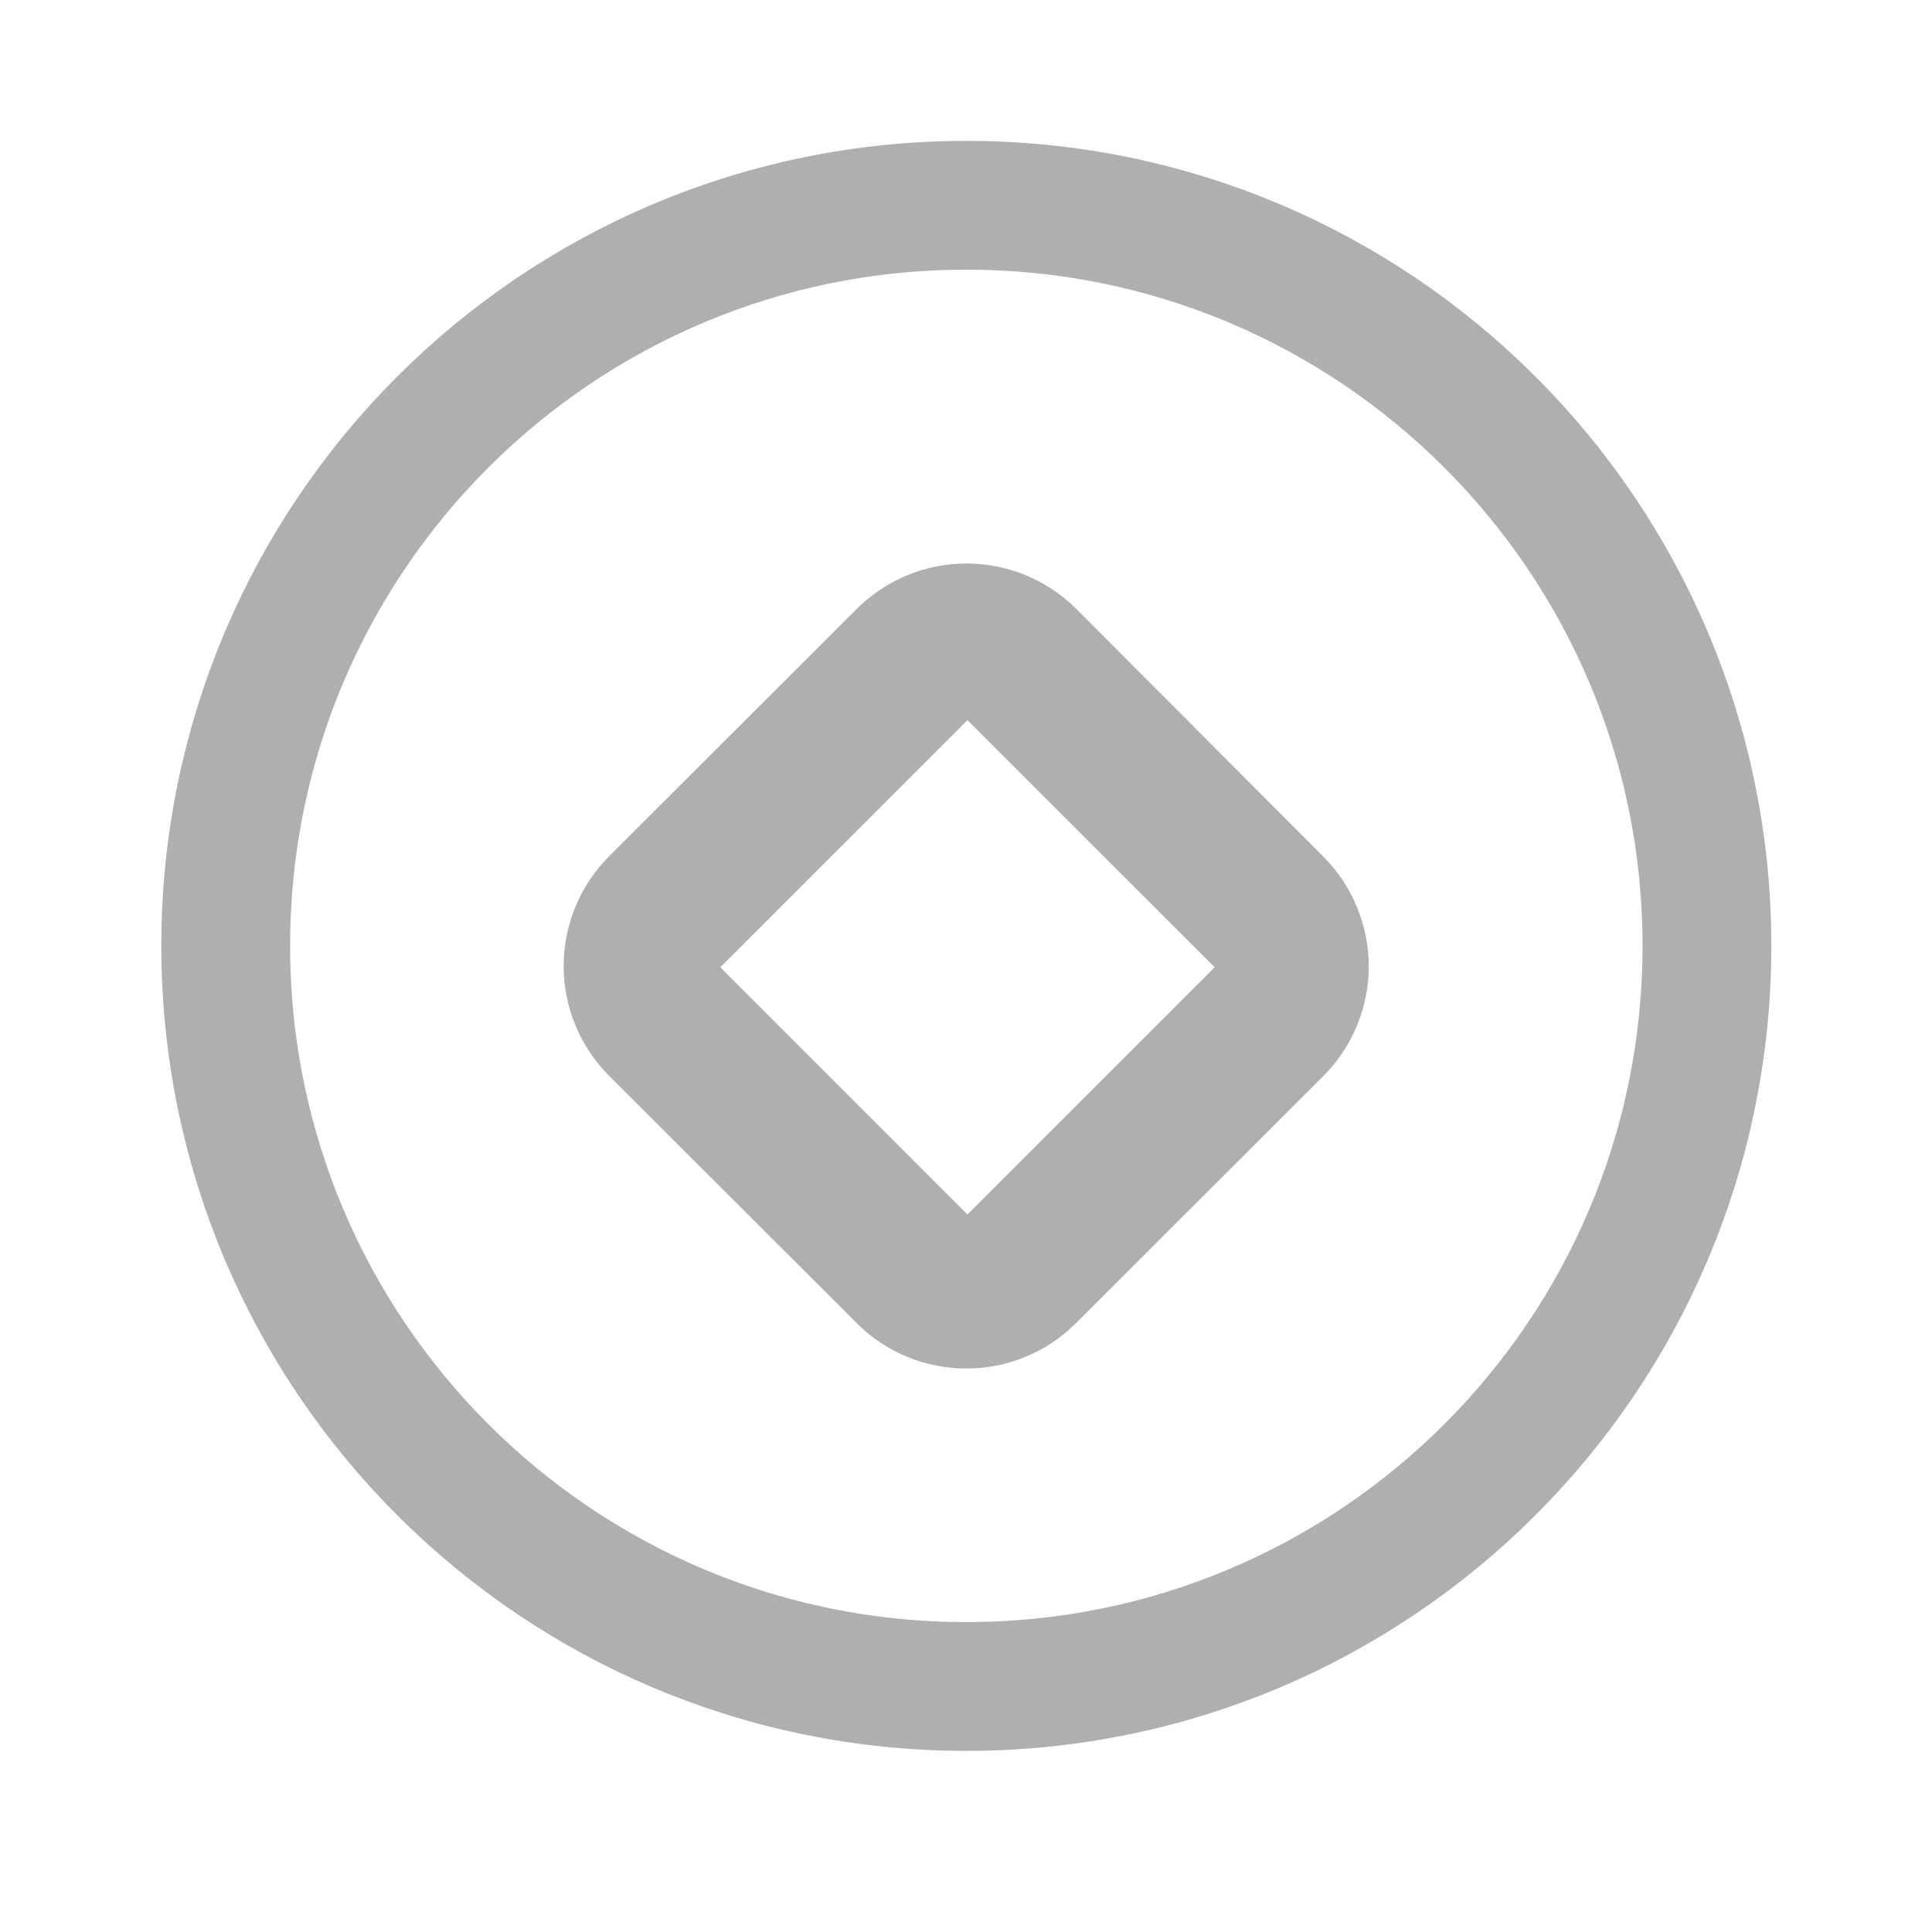 <svg viewBox="0 0 24 24" fill="none" xmlns="http://www.w3.org/2000/svg">
<g clip-path="url(#clip0_2032_22571)">
<path d="M21.204 11.75C21.204 16.831 17.085 20.95 12.004 20.95C6.923 20.95 2.804 16.831 2.804 11.75C2.804 6.669 6.923 2.55 12.004 2.55C17.085 2.55 21.204 6.669 21.204 11.75Z" stroke="#AFAFAF" stroke-width="1.6" stroke-linecap="round" stroke-linejoin="round"/>
<path d="M12.003 17C11.75 17 11.499 16.951 11.266 16.854C11.032 16.757 10.82 16.615 10.642 16.436L7.567 13.365C7.388 13.186 7.246 12.973 7.149 12.739C7.052 12.505 7.002 12.254 7.002 12.001C7.002 11.747 7.052 11.496 7.149 11.262C7.246 11.028 7.388 10.815 7.567 10.636L10.642 7.565C10.821 7.386 11.034 7.244 11.268 7.147C11.502 7.05 11.753 7 12.006 7C12.26 7 12.511 7.05 12.745 7.147C12.979 7.244 13.192 7.386 13.371 7.565L16.438 10.64C16.617 10.819 16.759 11.031 16.856 11.266C16.953 11.5 17.003 11.751 17.003 12.004C17.003 12.258 16.953 12.509 16.856 12.743C16.759 12.977 16.617 13.19 16.438 13.369L13.367 16.436C13.188 16.615 12.976 16.758 12.742 16.854C12.508 16.951 12.256 17.001 12.003 17ZM12.019 8.945L8.948 12.016L12.018 15.087L15.089 12.016L12.018 8.946L12.019 8.945Z" fill="#AFAFAF"/>
</g>
<defs>
<clipPath id="clip0_2032_22571">
<rect width="24" height="24" fill="white"/>
</clipPath>
</defs>
</svg>

